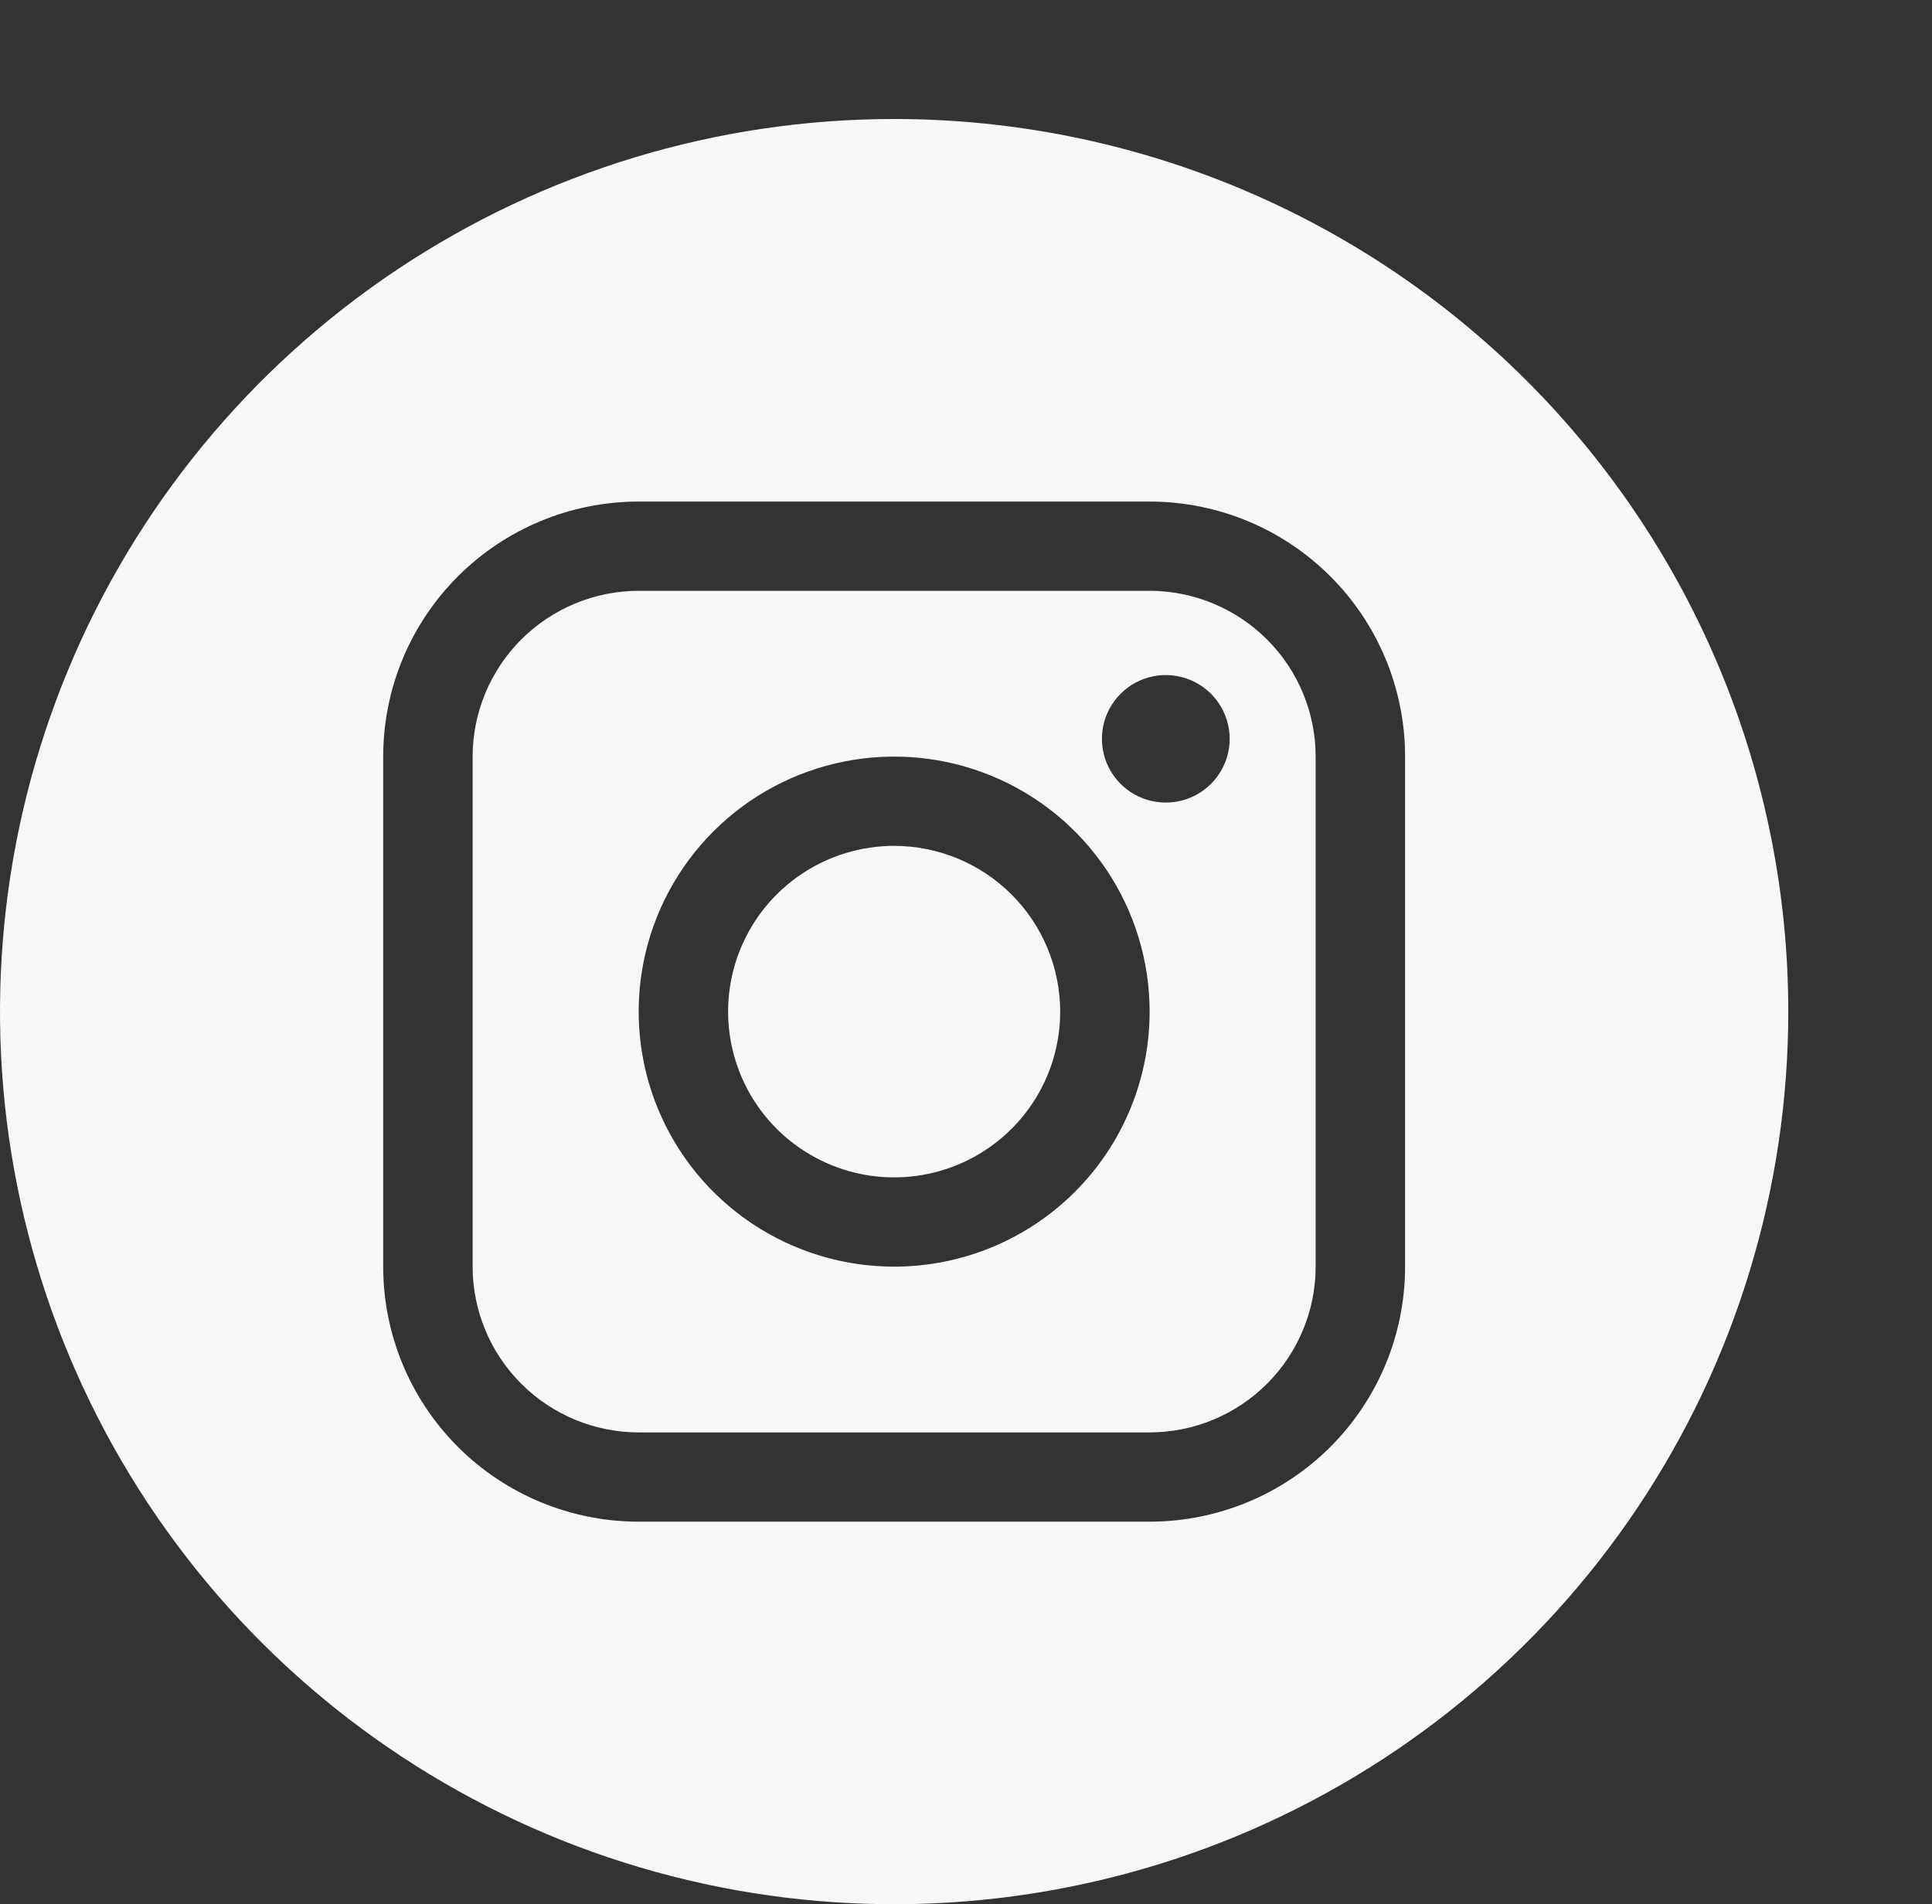<svg width="70" height="69" viewBox="0 0 70 69" fill="none" xmlns="http://www.w3.org/2000/svg">
<rect x="0" y="0" width="70" height="69" fill="#333333" stroke="none"/>
<g clip-path="url(#clip0_868_27)">
<path d="M41.653 21.408H23.141C21.545 21.41 20.016 22.044 18.888 23.17C17.76 24.296 17.126 25.823 17.124 27.415V45.897C17.126 47.49 17.76 49.017 18.888 50.143C20.016 51.269 21.545 51.902 23.141 51.904H41.653C43.248 51.902 44.777 51.269 45.905 50.143C47.033 49.017 47.668 47.49 47.669 45.897V27.415C47.668 25.823 47.033 24.296 45.905 23.17C44.777 22.044 43.248 21.41 41.653 21.408ZM32.397 45.897C30.566 45.897 28.776 45.355 27.254 44.34C25.732 43.325 24.546 41.881 23.845 40.193C23.145 38.504 22.961 36.646 23.318 34.853C23.676 33.061 24.557 31.414 25.852 30.122C27.146 28.829 28.796 27.949 30.591 27.593C32.386 27.236 34.248 27.419 35.939 28.119C37.63 28.818 39.076 30.003 40.093 31.522C41.11 33.042 41.653 34.828 41.653 36.656C41.653 39.107 40.678 41.458 38.942 43.191C37.206 44.924 34.852 45.897 32.397 45.897ZM42.239 29.081C41.781 29.081 41.334 28.946 40.953 28.692C40.573 28.438 40.276 28.077 40.101 27.655C39.926 27.233 39.88 26.769 39.969 26.32C40.059 25.872 40.279 25.461 40.603 25.138C40.926 24.814 41.339 24.594 41.787 24.505C42.236 24.416 42.702 24.462 43.124 24.637C43.547 24.812 43.909 25.108 44.163 25.488C44.417 25.868 44.553 26.314 44.553 26.771C44.553 27.384 44.309 27.971 43.875 28.405C43.441 28.838 42.853 29.081 42.239 29.081Z" fill="#F5F8F5"/>
<path d="M32.397 30.65C31.207 30.65 30.044 31.002 29.054 31.662C28.065 32.322 27.294 33.26 26.838 34.358C26.383 35.455 26.264 36.663 26.496 37.828C26.728 38.993 27.301 40.064 28.142 40.904C28.984 41.744 30.056 42.316 31.223 42.548C32.39 42.779 33.6 42.66 34.699 42.206C35.798 41.751 36.738 40.981 37.399 39.993C38.06 39.006 38.413 37.844 38.413 36.656C38.411 35.064 37.777 33.537 36.649 32.411C35.521 31.285 33.992 30.651 32.397 30.65Z" fill="#F5F8F5"/>
<path d="M32.397 4.312C25.989 4.312 19.726 6.209 14.398 9.763C9.07 13.317 4.918 18.369 2.466 24.279C0.014 30.189 -0.628 36.692 0.623 42.966C1.873 49.24 4.958 55.003 9.489 59.527C14.02 64.05 19.792 67.13 26.076 68.379C32.361 69.626 38.875 68.986 44.794 66.538C50.714 64.09 55.774 59.944 59.334 54.626C62.894 49.307 64.793 43.053 64.793 36.656C64.793 28.078 61.38 19.851 55.305 13.786C49.229 7.72 40.989 4.312 32.397 4.312ZM50.909 45.897C50.909 48.348 49.934 50.699 48.198 52.432C46.462 54.165 44.108 55.138 41.653 55.138H23.141C20.686 55.138 18.331 54.165 16.595 52.432C14.86 50.699 13.884 48.348 13.884 45.897V27.415C13.884 24.964 14.86 22.614 16.595 20.881C18.331 19.148 20.686 18.174 23.141 18.174H41.653C44.108 18.174 46.462 19.148 48.198 20.881C49.934 22.614 50.909 24.964 50.909 27.415V45.897Z" fill="#F5F8F5"/>
</g>
<defs>
<clipPath id="clip0_868_27">
<rect width="69.113" height="69" fill="white"/>
</clipPath>
</defs>
</svg>
